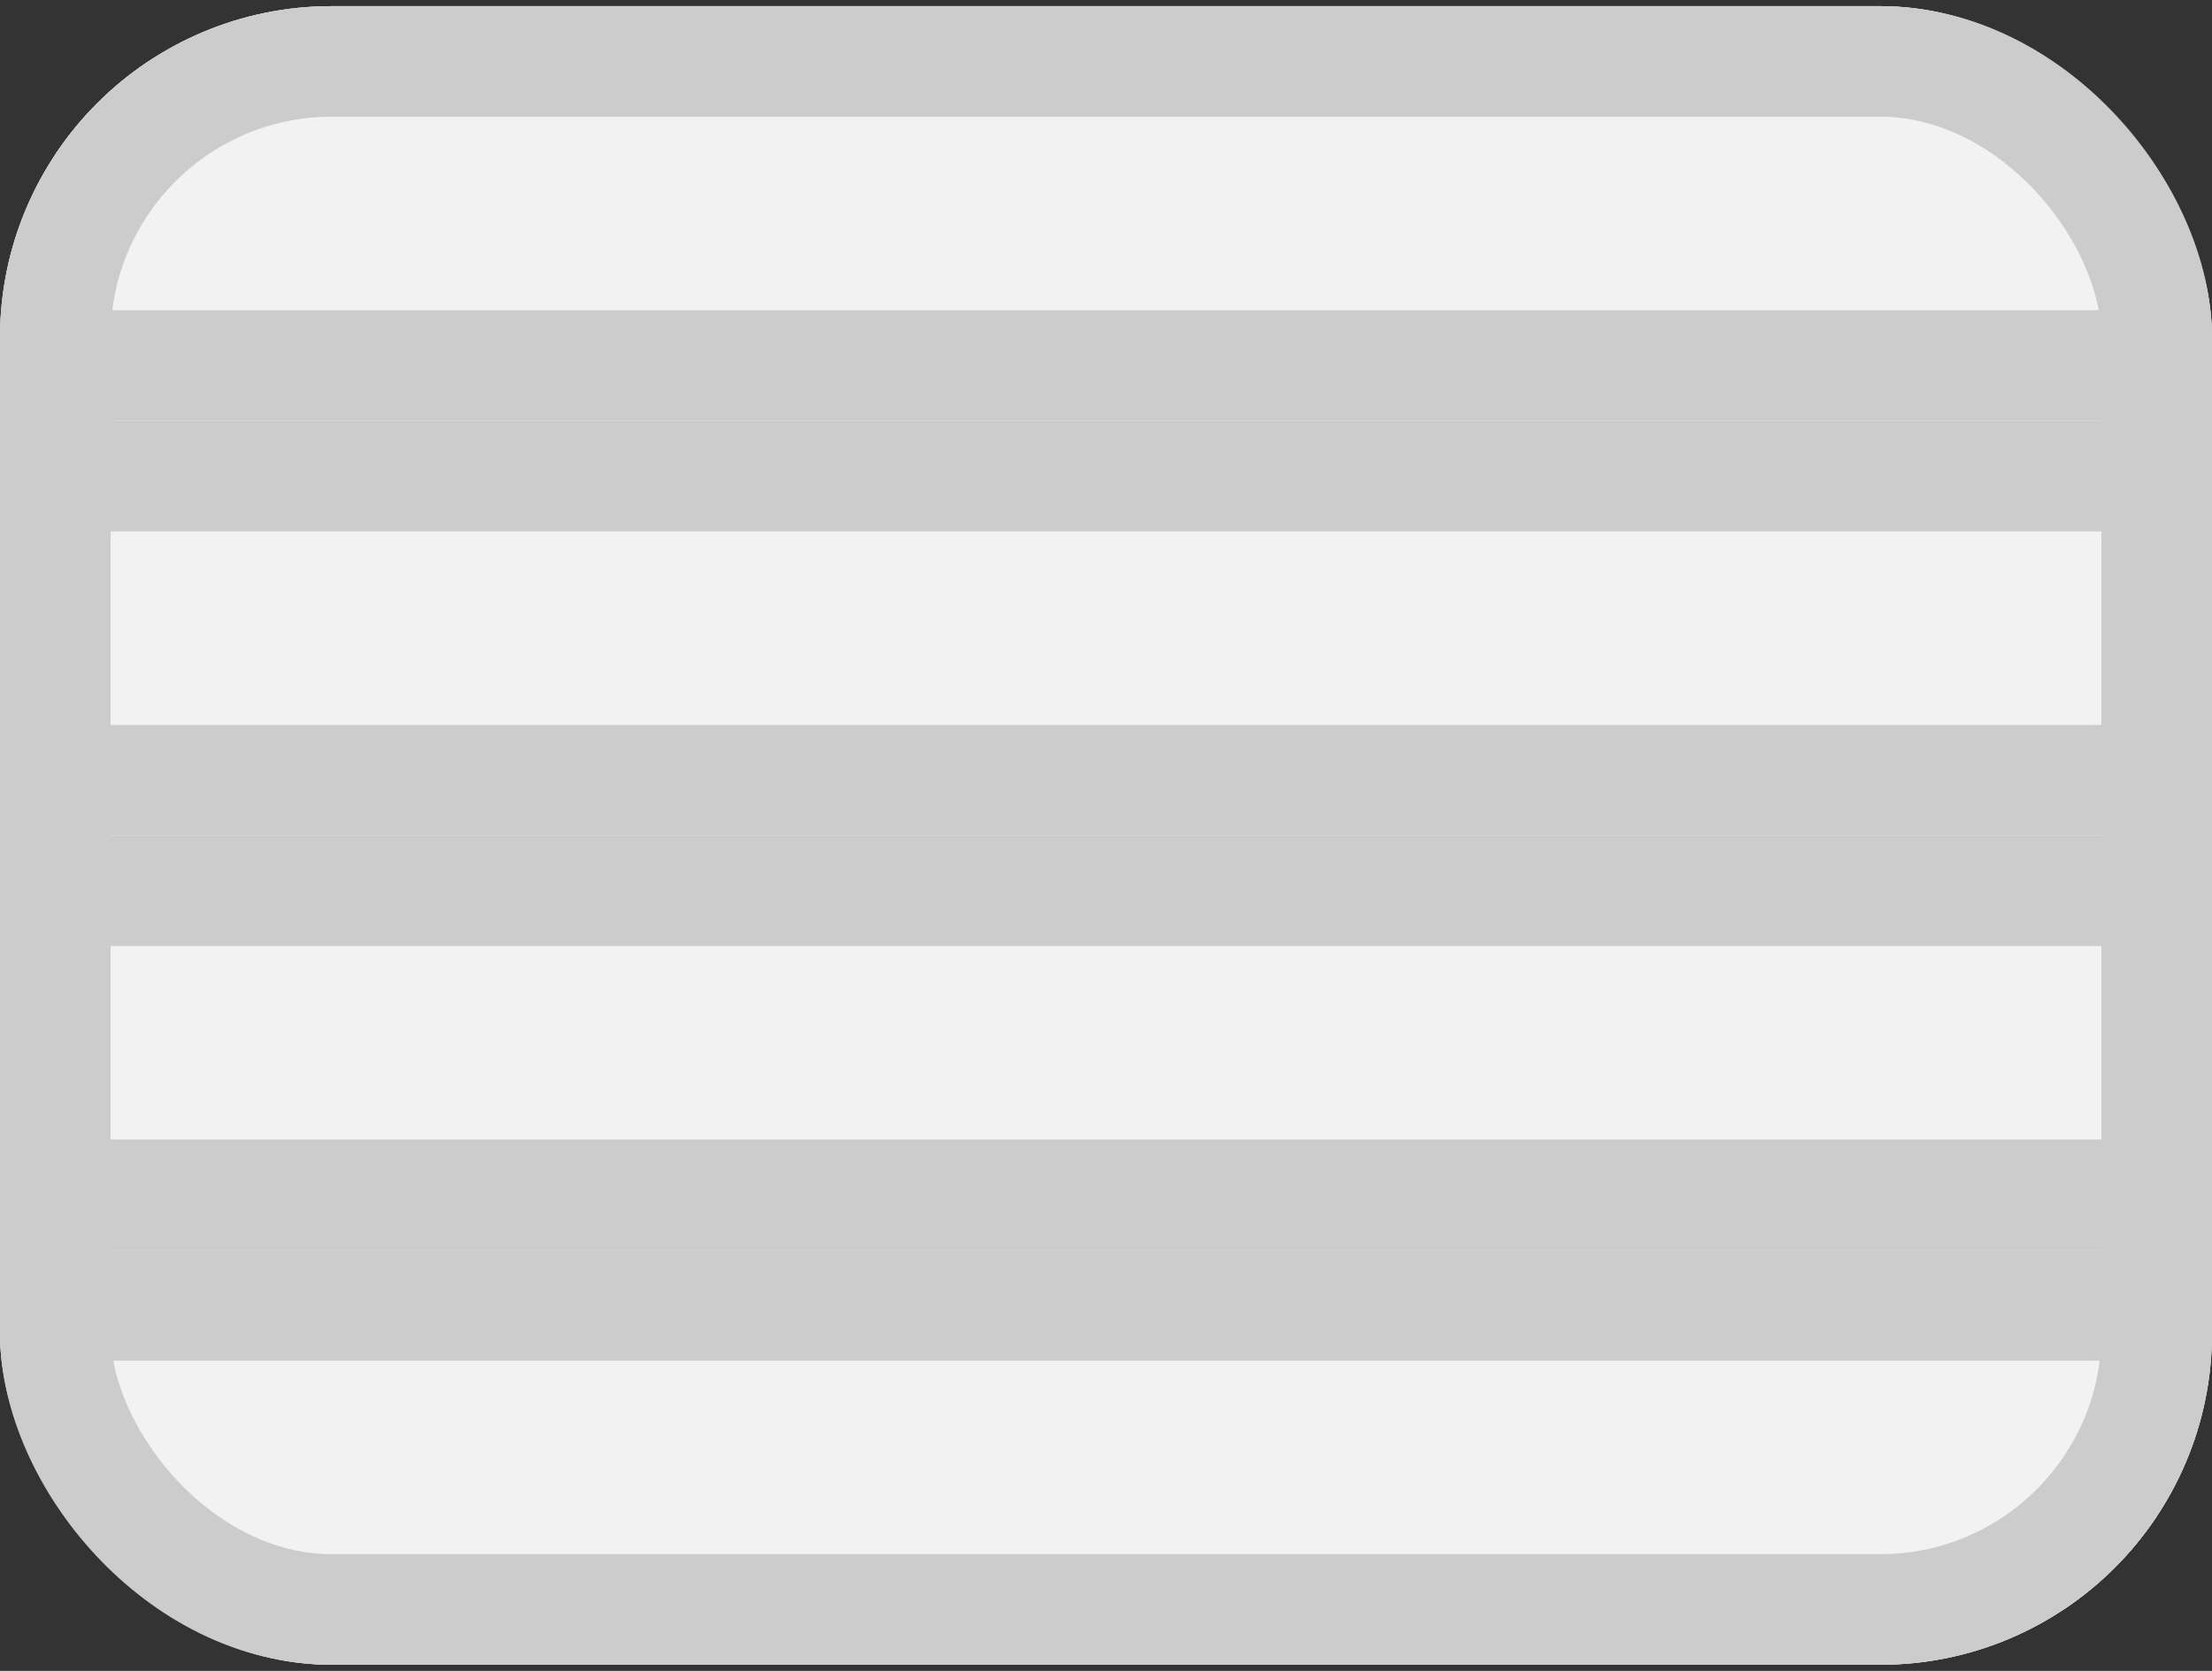 <svg width="45" height="34" viewBox="0 0 45 34" fill="none" xmlns="http://www.w3.org/2000/svg">
<rect x="0" y="0" width="45" height="34" fill="#333333" stroke="none"/>
<g clip-path="url(#clip0_776_8)">
<rect y="0.125" width="45" height="33.75" rx="6.75" fill="#F2F2F2"/>
<rect x="1.125" y="1.25" width="42.75" height="6.188" fill="#F2F2F2"/>
<rect x="1.125" y="1.25" width="42.75" height="6.188" stroke="#CCCCCC" stroke-width="2.25"/>
<rect x="1.125" y="9.688" width="42.75" height="6.188" fill="#F2F2F2"/>
<rect x="1.125" y="9.688" width="42.75" height="6.188" stroke="#CCCCCC" stroke-width="2.25"/>
<rect x="1.125" y="18.125" width="42.75" height="6.188" fill="#F2F2F2"/>
<rect x="1.125" y="18.125" width="42.75" height="6.188" stroke="#CCCCCC" stroke-width="2.25"/>
<rect x="1.125" y="26.562" width="42.75" height="6.188" fill="#F2F2F2"/>
<rect x="1.125" y="26.562" width="42.75" height="6.188" stroke="#CCCCCC" stroke-width="2.25"/>
</g>
<rect x="1.125" y="1.25" width="42.75" height="31.5" rx="5.625" stroke="#CCCCCC" stroke-width="2.25"/>
<defs>
<clipPath id="clip0_776_8">
<rect y="0.125" width="45" height="33.75" rx="6.75" fill="white"/>
</clipPath>
</defs>
</svg>
